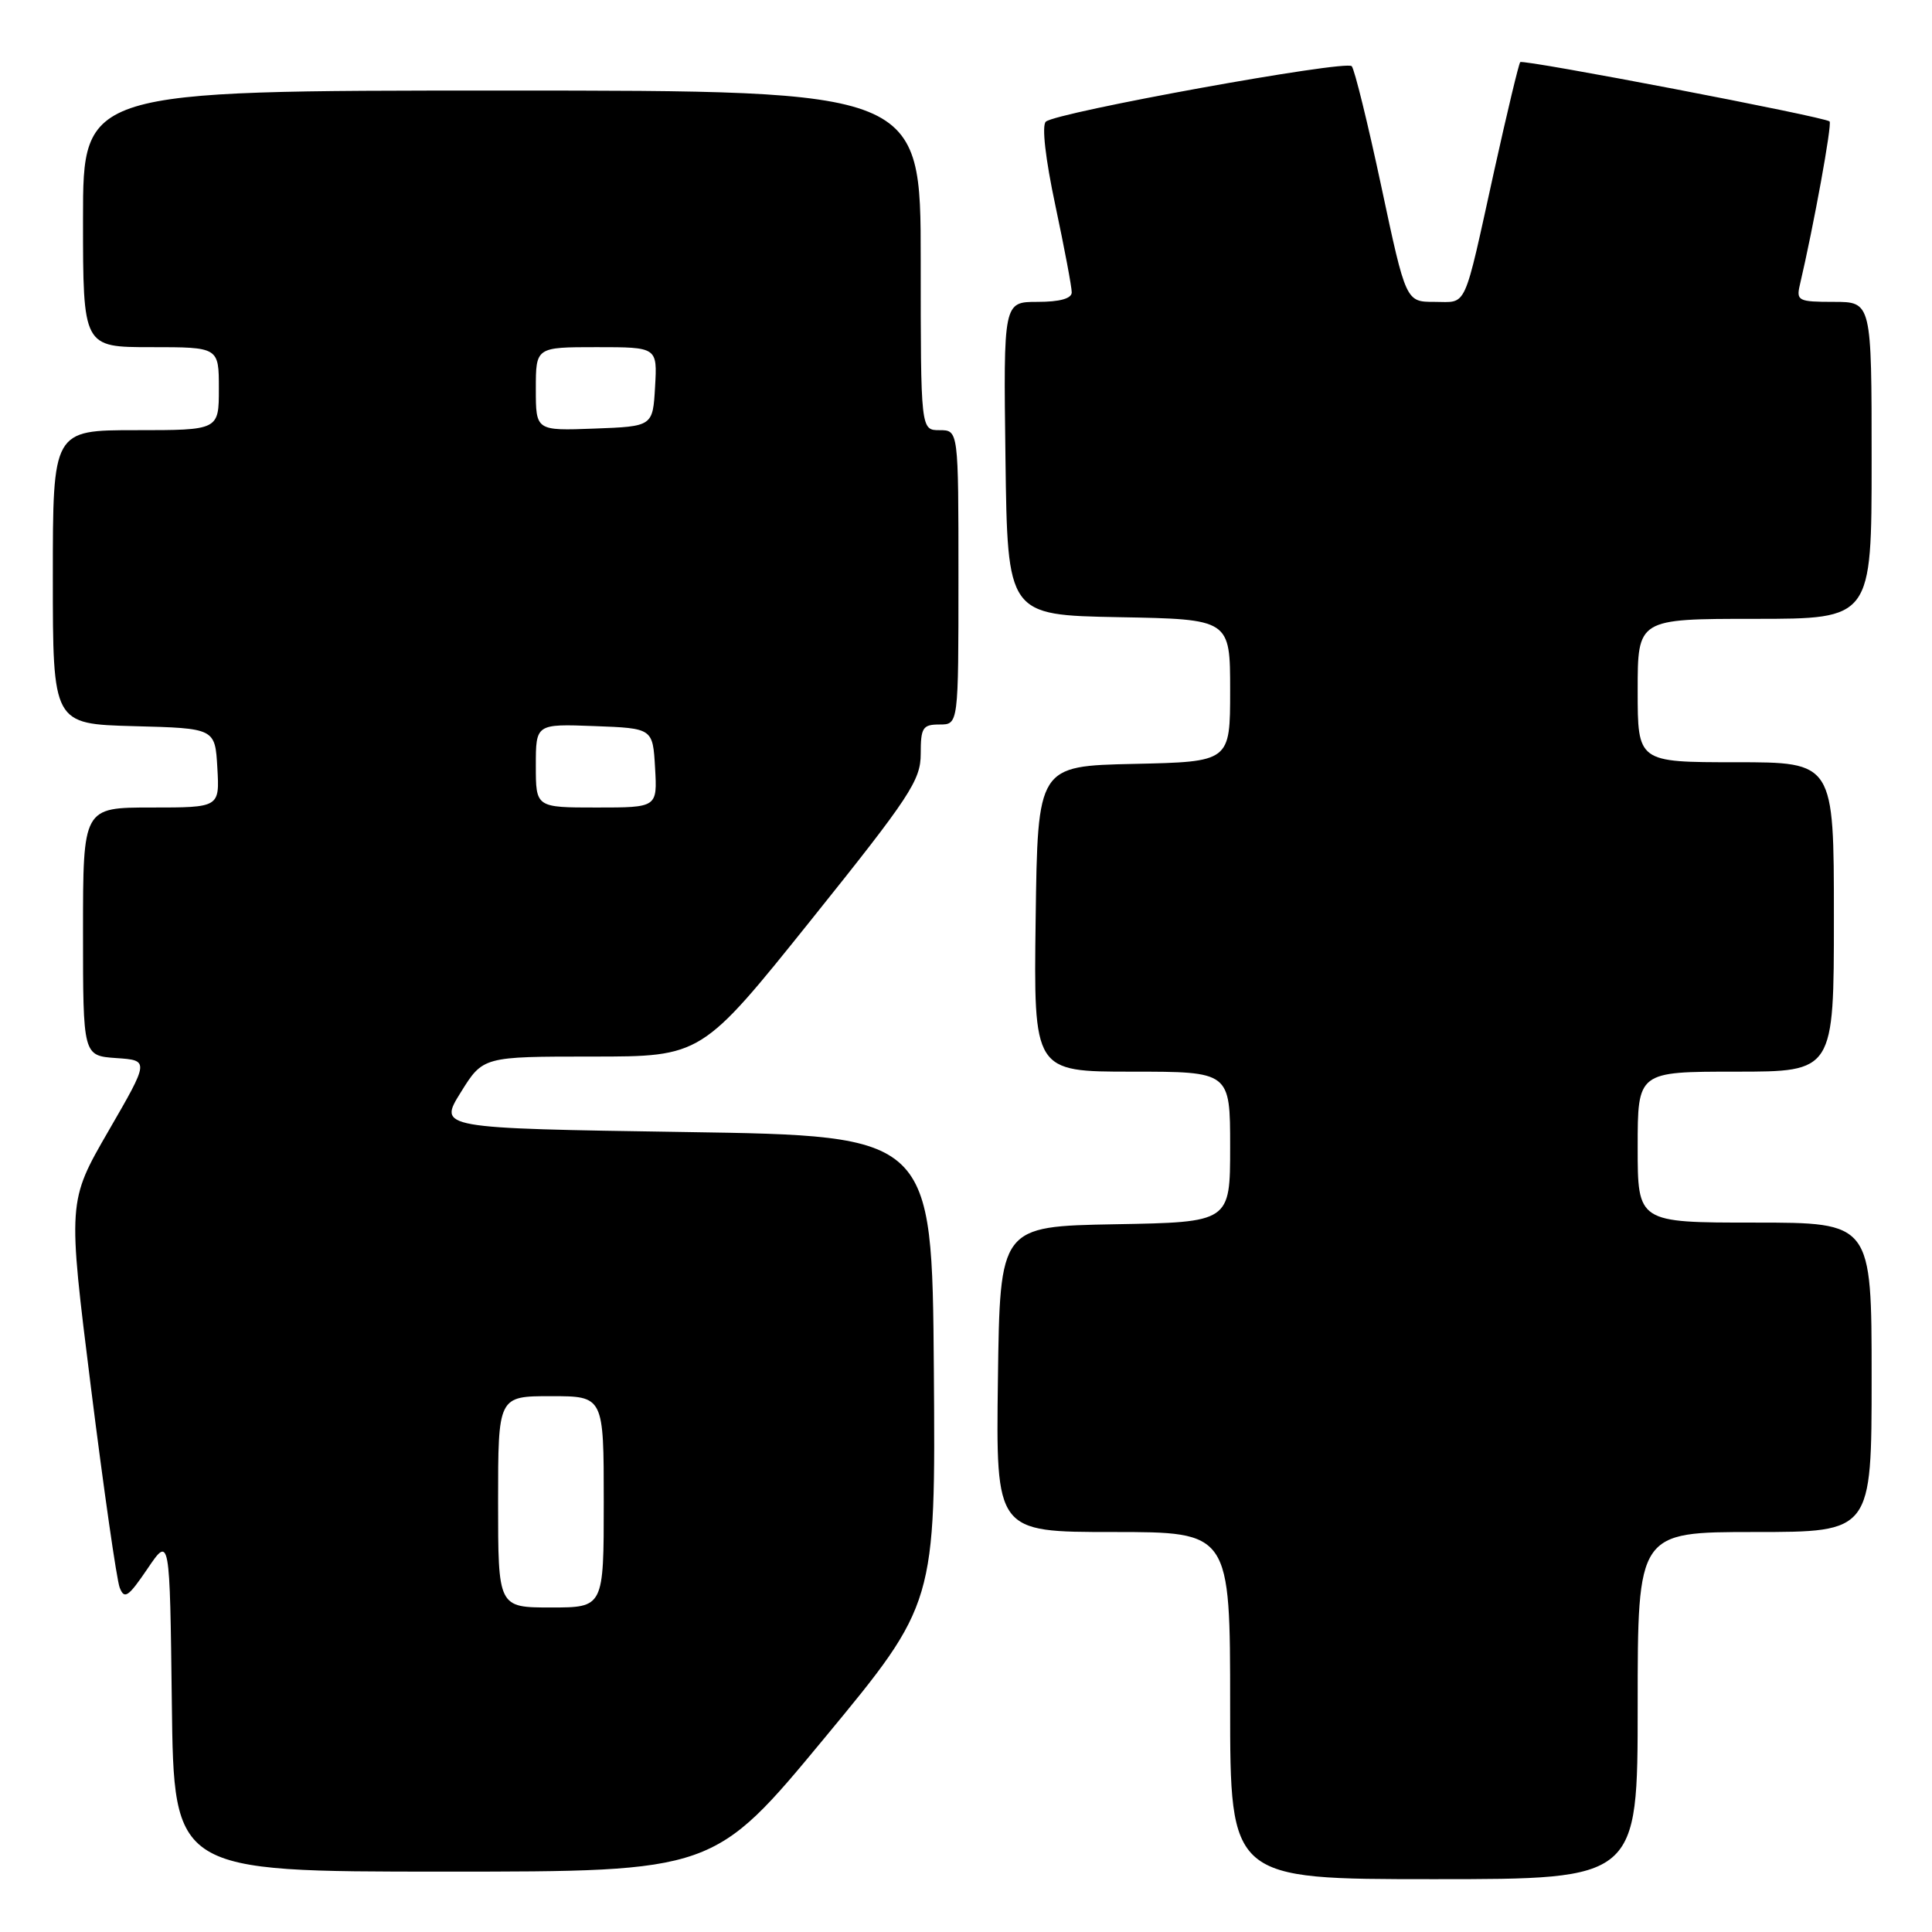 <?xml version="1.0" encoding="UTF-8" standalone="no"?>
<!DOCTYPE svg PUBLIC "-//W3C//DTD SVG 1.1//EN" "http://www.w3.org/Graphics/SVG/1.1/DTD/svg11.dtd" >
<svg xmlns="http://www.w3.org/2000/svg" xmlns:xlink="http://www.w3.org/1999/xlink" version="1.1" viewBox="0 0 256 256">
 <g >
 <path fill="currentColor"
d=" M 217.00 226.00 C 217.00 203.00 217.00 203.00 232.50 203.00 C 248.00 203.00 248.00 203.00 248.00 182.50 C 248.00 162.00 248.00 162.00 232.50 162.00 C 217.00 162.00 217.00 162.00 217.00 152.00 C 217.00 142.00 217.00 142.00 230.00 142.00 C 243.00 142.00 243.00 142.00 243.00 121.50 C 243.00 101.00 243.00 101.00 230.00 101.00 C 217.00 101.00 217.00 101.00 217.00 91.50 C 217.00 82.00 217.00 82.00 232.50 82.00 C 248.00 82.00 248.00 82.00 248.00 61.00 C 248.00 40.00 248.00 40.00 242.98 40.00 C 238.29 40.00 238.00 39.85 238.49 37.75 C 240.32 29.95 242.78 16.44 242.43 16.09 C 241.83 15.49 201.84 7.83 201.44 8.23 C 201.25 8.42 199.71 14.85 198.01 22.53 C 193.85 41.41 194.49 40.00 190.08 40.00 C 186.29 40.00 186.29 40.00 183.04 24.75 C 181.25 16.36 179.48 9.17 179.11 8.77 C 178.33 7.92 139.97 14.88 138.58 16.12 C 138.02 16.62 138.52 21.03 139.84 27.22 C 141.04 32.88 142.02 38.06 142.01 38.75 C 142.00 39.56 140.42 40.00 137.48 40.00 C 132.96 40.00 132.96 40.00 133.23 60.75 C 133.50 81.50 133.50 81.50 148.25 81.78 C 163.00 82.05 163.00 82.05 163.00 91.50 C 163.00 100.94 163.00 100.94 150.25 101.22 C 137.50 101.50 137.50 101.50 137.23 121.75 C 136.96 142.00 136.96 142.00 149.98 142.00 C 163.00 142.00 163.00 142.00 163.00 151.97 C 163.00 161.95 163.00 161.95 147.75 162.22 C 132.50 162.50 132.50 162.50 132.23 182.75 C 131.96 203.00 131.96 203.00 147.48 203.00 C 163.00 203.00 163.00 203.00 163.00 226.00 C 163.00 249.00 163.00 249.00 190.00 249.00 C 217.00 249.00 217.00 249.00 217.00 226.00 Z  M 109.29 230.25 C 123.97 212.50 123.97 212.50 123.74 181.50 C 123.50 150.50 123.50 150.50 90.79 150.00 C 58.09 149.50 58.09 149.50 61.05 144.75 C 64.00 140.00 64.00 140.00 78.48 140.00 C 92.96 140.00 92.96 140.00 107.48 121.89 C 120.58 105.55 122.00 103.39 122.00 99.89 C 122.00 96.41 122.26 96.00 124.50 96.00 C 127.00 96.00 127.00 96.00 127.00 76.50 C 127.00 57.00 127.00 57.00 124.50 57.00 C 122.00 57.00 122.00 57.00 122.00 34.50 C 122.00 12.00 122.00 12.00 66.50 12.00 C 11.00 12.00 11.00 12.00 11.00 29.00 C 11.00 46.00 11.00 46.00 20.00 46.00 C 29.00 46.00 29.00 46.00 29.00 51.50 C 29.00 57.00 29.00 57.00 18.00 57.00 C 7.00 57.00 7.00 57.00 7.00 76.47 C 7.00 95.93 7.00 95.93 17.75 96.22 C 28.50 96.50 28.50 96.50 28.80 101.75 C 29.10 107.00 29.10 107.00 20.05 107.00 C 11.00 107.00 11.00 107.00 11.00 123.45 C 11.00 139.89 11.00 139.89 15.40 140.20 C 19.79 140.50 19.79 140.50 14.38 149.85 C 8.97 159.21 8.97 159.21 12.05 183.85 C 13.75 197.41 15.46 209.34 15.86 210.37 C 16.48 211.97 17.00 211.61 19.54 207.87 C 22.50 203.50 22.50 203.50 22.77 225.75 C 23.04 248.00 23.04 248.00 58.82 248.00 C 94.60 248.00 94.60 248.00 109.29 230.25 Z  M 66.00 199.00 C 66.00 185.00 66.00 185.00 73.00 185.00 C 80.00 185.00 80.00 185.00 80.00 199.00 C 80.00 213.00 80.00 213.00 73.00 213.00 C 66.00 213.00 66.00 213.00 66.00 199.00 Z  M 71.00 101.46 C 71.00 95.92 71.00 95.92 78.75 96.21 C 86.50 96.50 86.50 96.50 86.80 101.75 C 87.10 107.00 87.10 107.00 79.05 107.00 C 71.00 107.00 71.00 107.00 71.00 101.46 Z  M 71.00 51.54 C 71.00 46.00 71.00 46.00 79.05 46.00 C 87.10 46.00 87.10 46.00 86.80 51.25 C 86.50 56.50 86.50 56.50 78.75 56.79 C 71.00 57.08 71.00 57.08 71.00 51.54 Z "/>
</g>
</svg>
